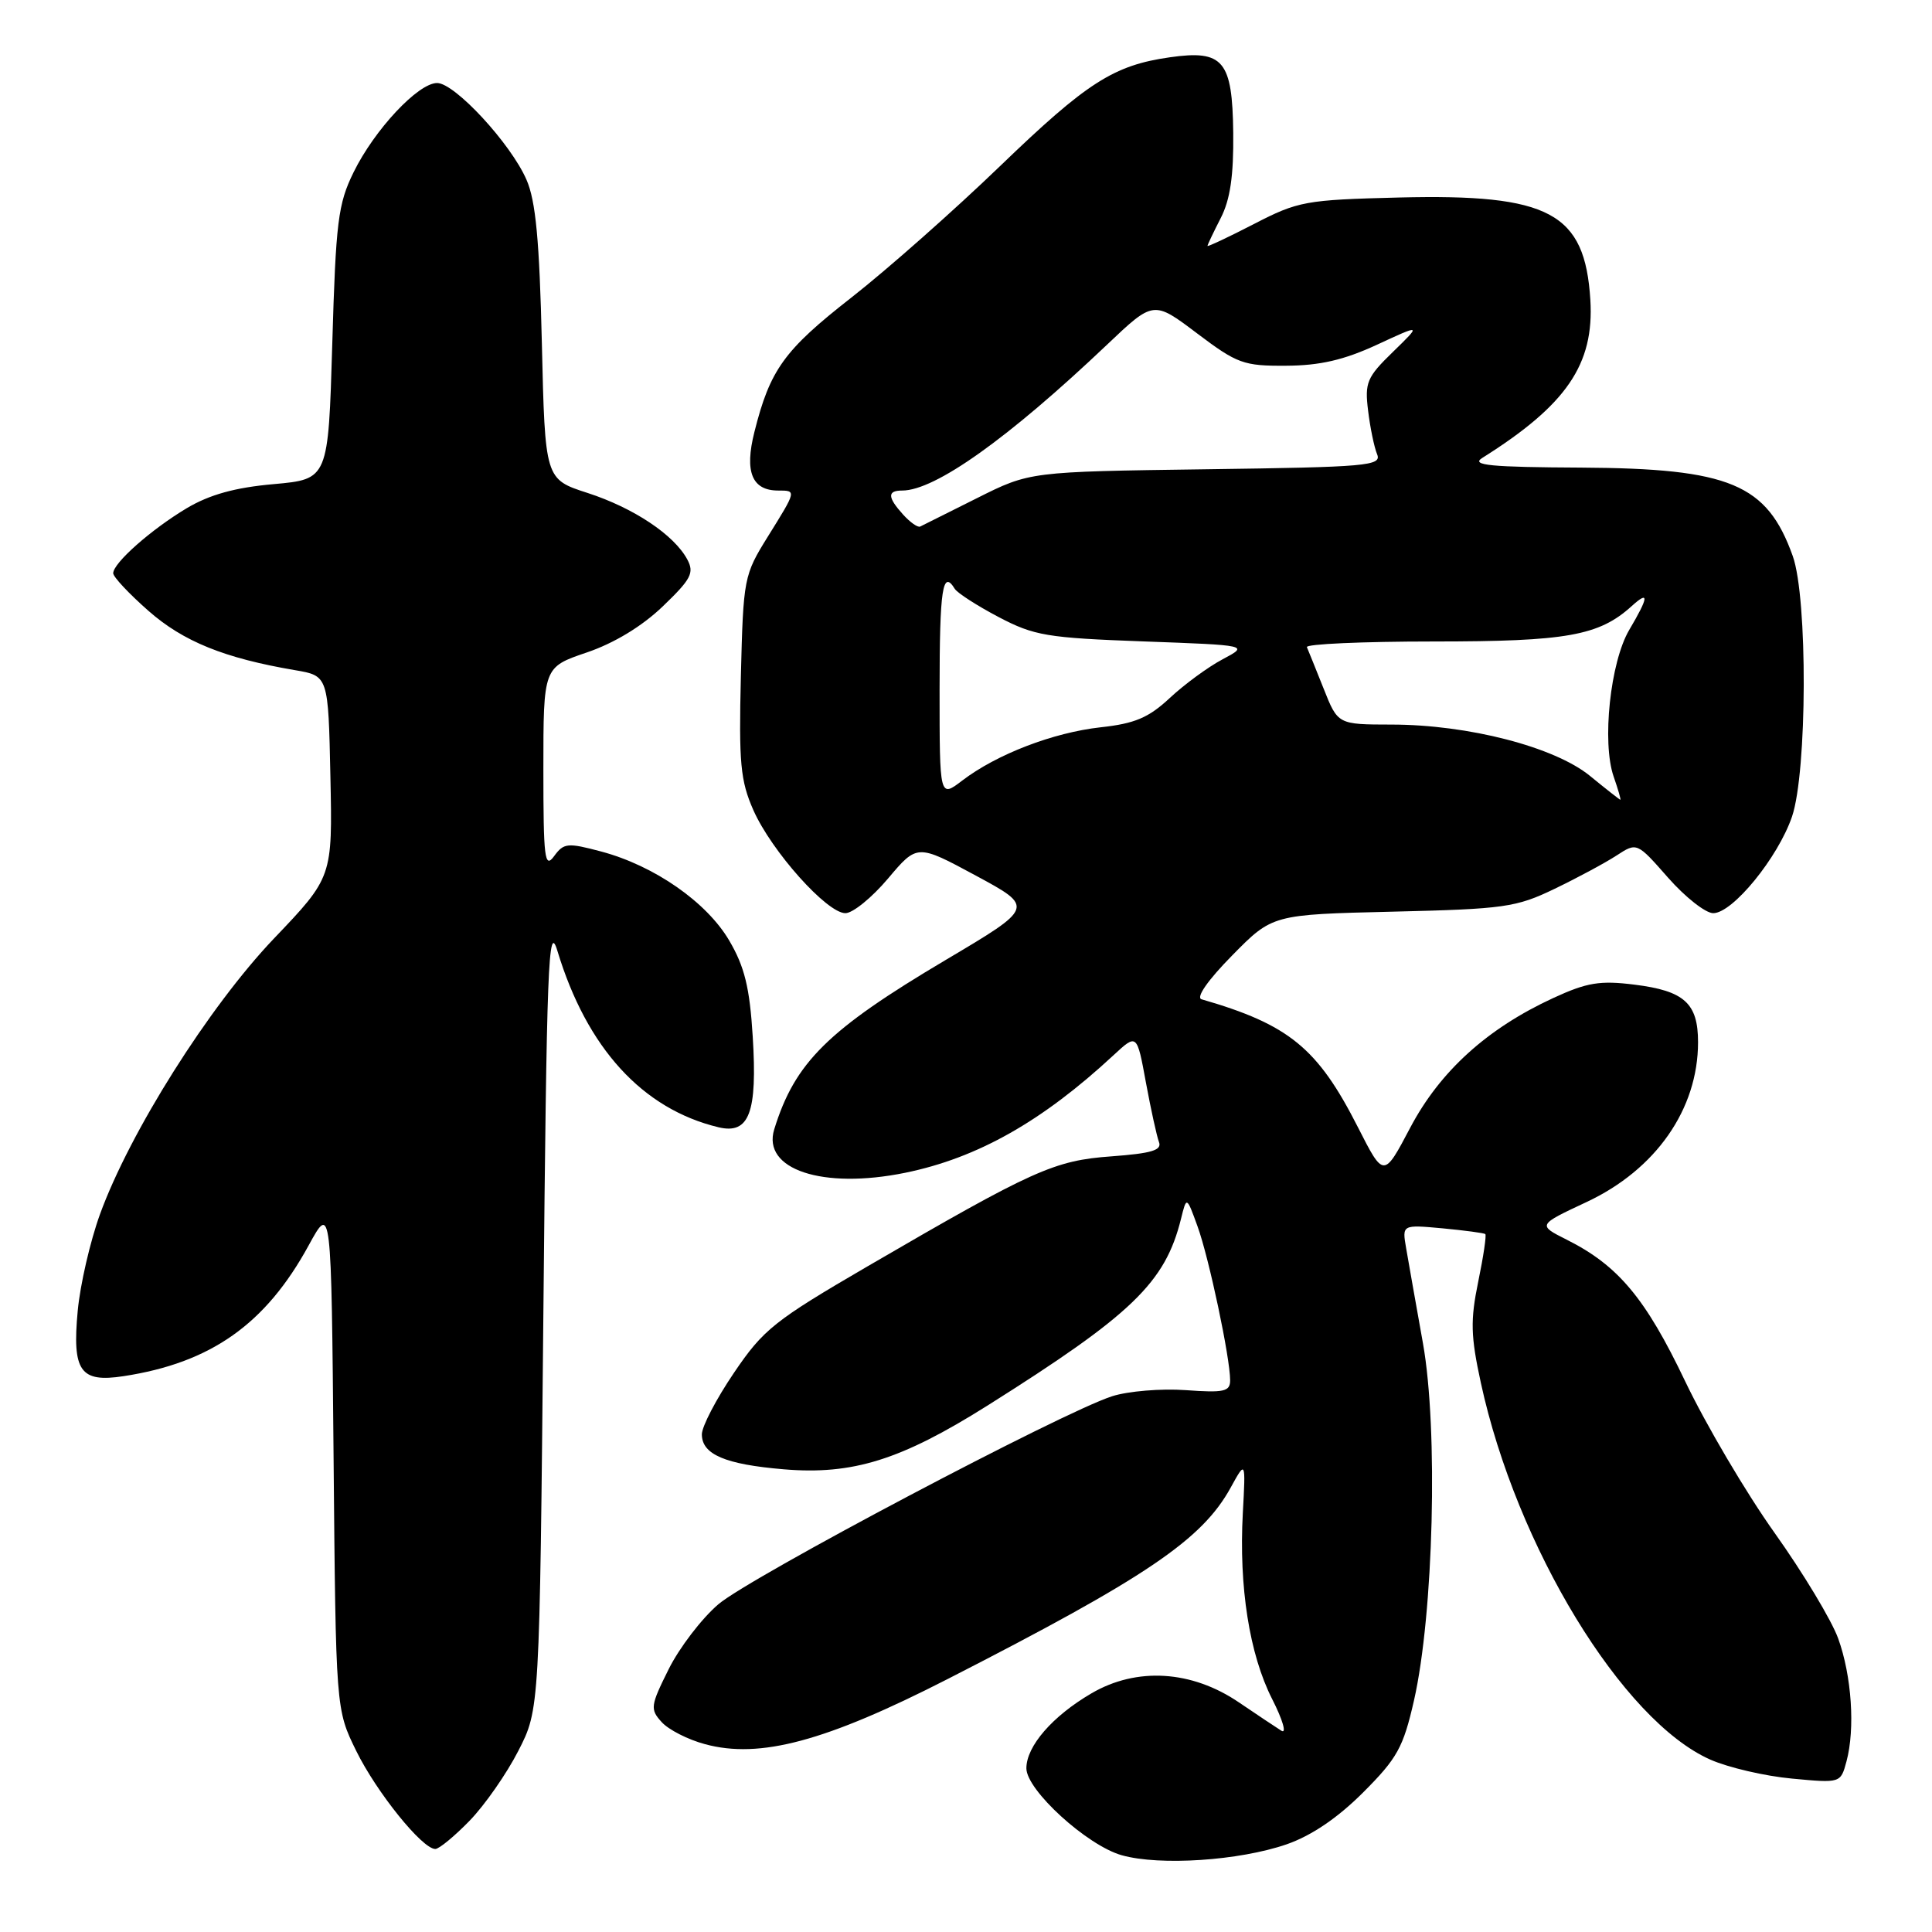 <?xml version="1.0" encoding="UTF-8" standalone="no"?>
<!DOCTYPE svg PUBLIC "-//W3C//DTD SVG 1.1//EN" "http://www.w3.org/Graphics/SVG/1.1/DTD/svg11.dtd" >
<svg xmlns="http://www.w3.org/2000/svg" xmlns:xlink="http://www.w3.org/1999/xlink" version="1.1" viewBox="0 0 256 256">
 <g >
 <path fill="currentColor"
d=" M 170.49 244.38 C 173.77 243.24 177.24 240.89 180.62 237.51 C 185.15 232.98 185.94 231.55 187.36 225.32 C 189.96 213.89 190.58 189.37 188.55 178.00 C 187.62 172.78 186.61 167.10 186.32 165.39 C 185.78 162.27 185.78 162.27 191.14 162.76 C 194.09 163.04 196.64 163.38 196.81 163.52 C 196.98 163.67 196.56 166.51 195.87 169.84 C 194.82 174.96 194.87 177.01 196.22 183.23 C 200.93 204.94 214.98 228.01 226.63 233.16 C 229.01 234.21 233.86 235.34 237.42 235.67 C 243.89 236.28 243.89 236.28 244.67 233.39 C 245.83 229.07 245.36 222.06 243.57 217.11 C 242.70 214.70 238.91 208.40 235.14 203.11 C 231.38 197.83 226.04 188.78 223.28 183.00 C 218.04 172.02 214.41 167.68 207.61 164.27 C 203.73 162.32 203.73 162.32 210.22 159.28 C 219.41 154.98 225.00 146.97 225.00 138.10 C 225.00 132.94 223.19 131.29 216.57 130.47 C 212.01 129.90 210.29 130.18 205.82 132.24 C 197.06 136.28 190.82 141.94 186.87 149.41 C 183.35 156.09 183.35 156.09 179.93 149.36 C 174.60 138.87 170.81 135.76 159.21 132.41 C 158.44 132.18 160.05 129.87 163.26 126.61 C 168.60 121.18 168.60 121.18 184.55 120.80 C 199.34 120.45 200.90 120.23 206.00 117.77 C 209.03 116.31 212.71 114.33 214.20 113.36 C 216.90 111.60 216.90 111.60 221.03 116.30 C 223.31 118.89 226.00 121.00 227.01 121.00 C 229.59 121.00 235.59 113.64 237.45 108.21 C 239.47 102.27 239.54 79.25 237.55 73.68 C 234.14 64.13 229.22 62.07 209.50 61.96 C 197.48 61.90 194.88 61.65 196.39 60.69 C 207.58 53.66 211.25 48.28 210.73 39.74 C 210.01 28.18 205.35 25.68 185.41 26.17 C 172.97 26.48 172.01 26.66 166.16 29.68 C 162.77 31.43 160.00 32.73 160.00 32.58 C 160.00 32.43 160.79 30.78 161.75 28.90 C 163.01 26.45 163.47 23.30 163.41 17.60 C 163.30 8.02 162.10 6.58 155.02 7.59 C 147.56 8.65 144.02 10.92 132.50 22.02 C 126.45 27.85 117.59 35.69 112.81 39.43 C 103.89 46.40 102.03 48.99 99.96 57.25 C 98.63 62.53 99.64 65.00 103.12 65.00 C 105.55 65.00 105.56 64.97 101.75 71.09 C 98.57 76.20 98.49 76.60 98.17 89.59 C 97.89 101.12 98.11 103.46 99.83 107.36 C 102.24 112.79 109.57 121.00 112.02 121.00 C 113.00 121.00 115.53 118.94 117.66 116.42 C 121.53 111.83 121.53 111.83 129.30 116.02 C 137.08 120.22 137.08 120.22 125.29 127.21 C 109.68 136.47 105.33 140.77 102.59 149.64 C 100.95 154.96 108.99 157.63 119.94 155.40 C 129.51 153.44 138.08 148.61 147.57 139.80 C 150.65 136.95 150.65 136.95 151.84 143.44 C 152.50 147.01 153.28 150.56 153.57 151.33 C 153.99 152.41 152.58 152.83 147.30 153.22 C 139.68 153.77 136.96 154.99 115.00 167.77 C 102.59 175.00 101.16 176.14 97.25 181.91 C 94.91 185.36 93.00 189.02 93.00 190.06 C 93.00 192.72 96.09 194.04 103.85 194.69 C 112.98 195.46 119.39 193.45 130.79 186.28 C 150.02 174.17 154.39 169.96 156.49 161.50 C 157.23 158.50 157.23 158.50 158.68 162.50 C 160.20 166.68 163.00 179.92 163.00 182.90 C 163.00 184.39 162.19 184.57 157.11 184.20 C 153.86 183.97 149.48 184.33 147.36 185.01 C 140.73 187.14 99.38 208.98 95.18 212.58 C 92.98 214.46 90.02 218.33 88.60 221.18 C 86.19 226.02 86.12 226.48 87.67 228.18 C 88.57 229.19 91.16 230.51 93.41 231.11 C 100.69 233.09 109.42 230.74 125.59 222.47 C 151.93 209.00 159.28 204.02 163.08 197.10 C 165.06 193.50 165.06 193.50 164.68 200.50 C 164.15 210.27 165.55 219.19 168.56 225.12 C 169.97 227.89 170.52 229.79 169.79 229.33 C 169.06 228.87 166.53 227.18 164.17 225.58 C 157.91 221.32 150.61 220.87 144.62 224.38 C 139.45 227.40 136.00 231.38 136.00 234.31 C 136.00 237.20 144.05 244.54 148.64 245.83 C 153.69 247.25 164.21 246.55 170.49 244.38 Z  M 62.23 241.25 C 64.23 239.19 67.13 235.03 68.68 232.00 C 71.50 226.50 71.50 226.50 72.00 174.00 C 72.44 127.67 72.66 122.03 73.86 126.00 C 77.76 138.88 85.13 146.95 95.21 149.37 C 99.28 150.34 100.37 147.44 99.74 137.35 C 99.34 130.86 98.66 128.10 96.64 124.65 C 93.65 119.54 86.71 114.71 79.66 112.83 C 75.19 111.64 74.70 111.69 73.41 113.46 C 72.17 115.15 72.00 113.73 72.00 101.90 C 72.00 88.41 72.00 88.41 77.74 86.46 C 81.37 85.23 85.07 82.99 87.82 80.35 C 91.58 76.74 92.02 75.91 91.07 74.13 C 89.32 70.87 83.96 67.30 77.86 65.32 C 72.22 63.50 72.22 63.50 71.80 45.50 C 71.48 31.87 70.99 26.61 69.76 23.81 C 67.67 19.01 60.26 11.00 57.92 11.00 C 55.41 11.00 49.62 17.18 46.85 22.83 C 44.79 27.02 44.50 29.37 44.03 45.50 C 43.50 63.50 43.50 63.50 36.26 64.15 C 31.15 64.60 27.78 65.54 24.76 67.33 C 20.05 70.14 15.00 74.60 15.00 75.96 C 15.00 76.44 17.10 78.68 19.66 80.93 C 24.28 85.00 29.73 87.21 39.09 88.80 C 43.50 89.55 43.50 89.55 43.78 102.89 C 44.06 116.23 44.06 116.23 36.28 124.38 C 27.68 133.41 17.20 150.02 13.25 160.89 C 11.95 164.47 10.62 170.23 10.30 173.68 C 9.55 181.70 10.62 183.23 16.37 182.35 C 27.95 180.58 35.20 175.46 40.90 165.02 C 43.90 159.53 43.90 159.53 44.20 193.02 C 44.50 226.50 44.50 226.50 47.20 232.00 C 49.90 237.49 55.95 245.00 57.68 245.00 C 58.18 245.00 60.23 243.31 62.23 241.25 Z  M 124.50 91.36 C 124.50 78.03 124.90 75.40 126.51 78.02 C 126.86 78.58 129.47 80.26 132.32 81.76 C 137.04 84.24 138.74 84.52 151.50 84.99 C 165.50 85.50 165.50 85.50 162.00 87.36 C 160.07 88.38 156.93 90.69 155.00 92.49 C 152.20 95.10 150.37 95.88 145.84 96.37 C 139.55 97.07 132.07 99.94 127.50 103.43 C 124.50 105.72 124.50 105.72 124.50 91.36 Z  M 210.68 102.81 C 205.97 98.97 194.57 96.02 184.39 96.01 C 177.27 96.00 177.27 96.00 175.39 91.25 C 174.35 88.64 173.35 86.17 173.17 85.75 C 172.98 85.34 180.54 85.00 189.95 85.00 C 207.61 85.00 211.87 84.24 216.21 80.31 C 218.56 78.18 218.47 79.09 215.88 83.47 C 213.37 87.73 212.24 98.38 213.82 102.91 C 214.41 104.61 214.81 105.98 214.70 105.97 C 214.59 105.95 212.78 104.53 210.68 102.81 Z  M 119.68 68.20 C 117.59 65.89 117.55 65.00 119.54 65.00 C 123.90 65.00 133.57 58.12 146.68 45.68 C 152.85 39.82 152.85 39.82 158.60 44.16 C 163.94 48.19 164.78 48.50 170.43 48.46 C 174.88 48.44 178.08 47.70 182.43 45.69 C 188.36 42.94 188.36 42.94 184.57 46.63 C 181.12 49.98 180.82 50.69 181.28 54.41 C 181.55 56.66 182.09 59.26 182.47 60.18 C 183.11 61.73 181.23 61.89 159.81 62.18 C 136.45 62.50 136.45 62.50 129.47 66.00 C 125.64 67.92 122.24 69.62 121.93 69.77 C 121.61 69.93 120.60 69.21 119.68 68.20 Z "/>
</g>
</svg>
